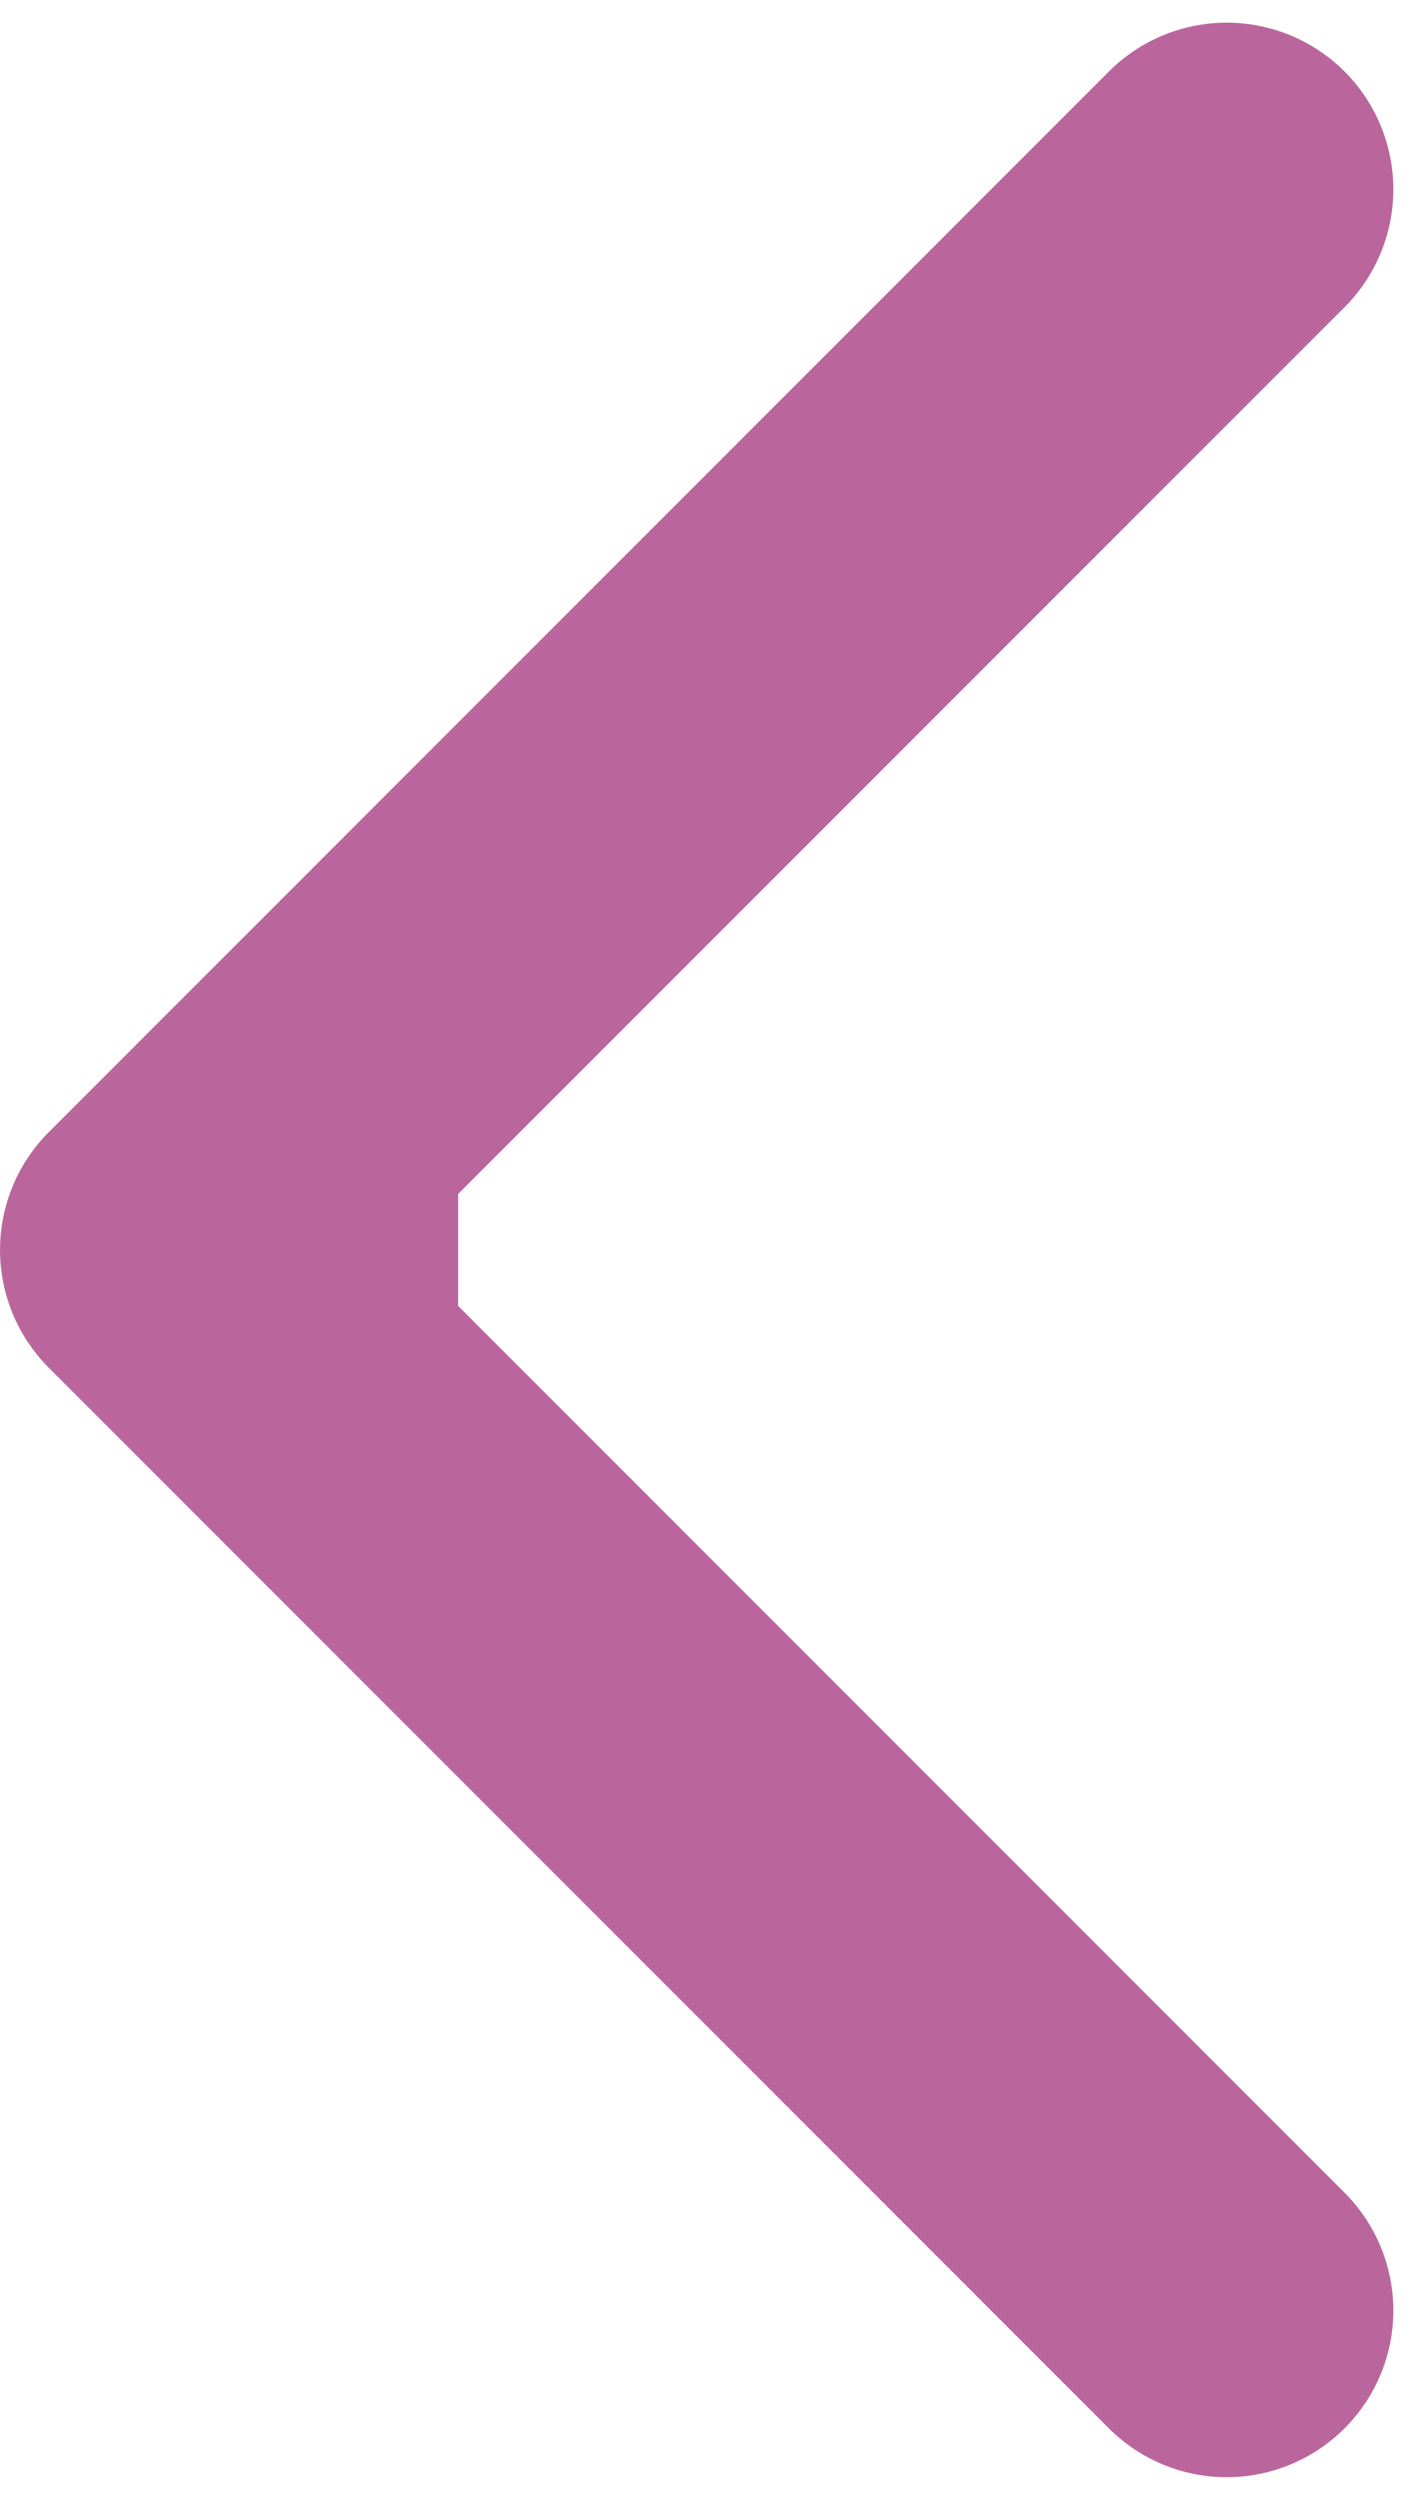 <svg width="34" height="60" fill="none" xmlns="http://www.w3.org/2000/svg"><path d="M1.172 27.172a4 4 0 000 5.656l25.455 25.456a4 4 0 005.657-5.657L9.657 30 32.284 7.373a4 4 0 10-5.657-5.657L1.172 27.172zM7 34h4v-8H7v8zm-3 0h3v-8H4v8z" fill="#BA669D"/></svg>